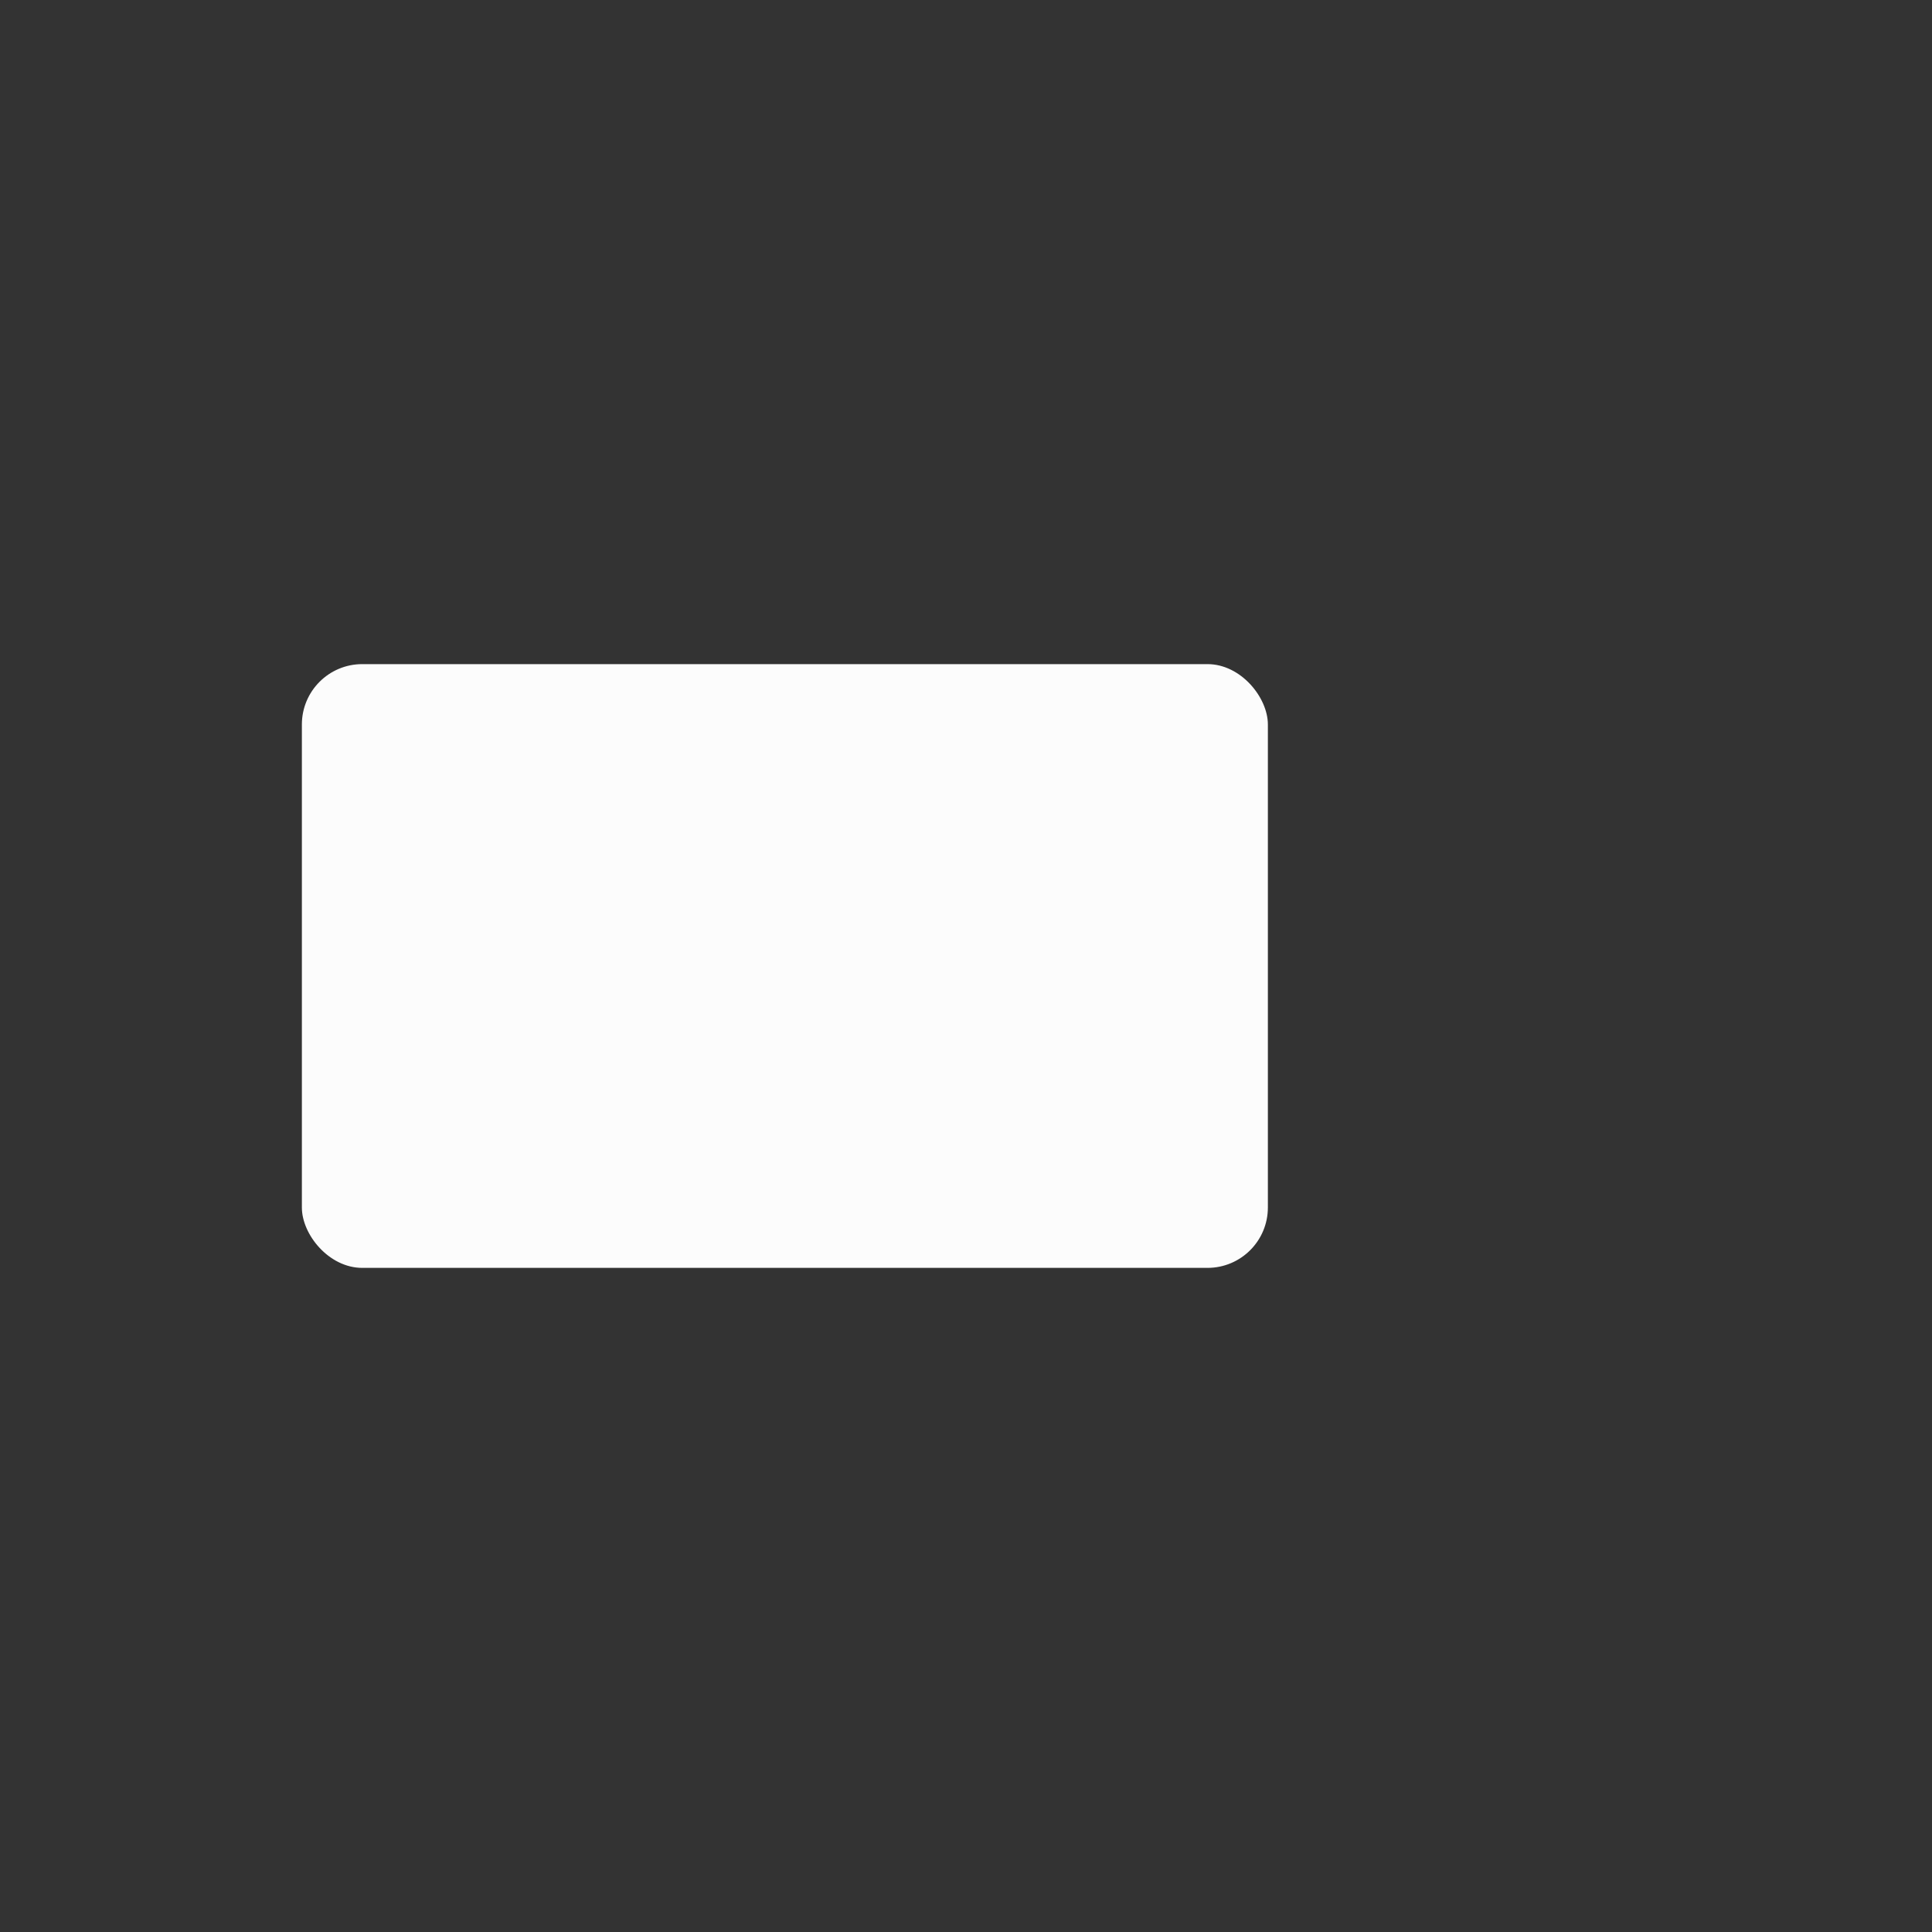 <svg xmlns="http://www.w3.org/2000/svg" id="svg199" width="32" height="32" version="1.0">
<rect width="100%" height="100%" fill="#333333" stroke="none"/>
<defs id="defs3">
<style id="current-color-scheme" type="text/css">
.ColorScheme-Text{color:#fcfcfc}
</style>
</defs>
<g id="Fill80" transform="translate(32 34)">
<path id="rect1407" d="M-32-34H0v32h-32z" style="fill:none;stroke-width:1.97;stroke-linecap:round;stroke-linejoin:round"/>
<rect id="rect1411" width="16" height="10" x="-27" y="-23" fill="currentColor" class="ColorScheme-Text" rx="1" ry="1"/>
</g>
</svg>
